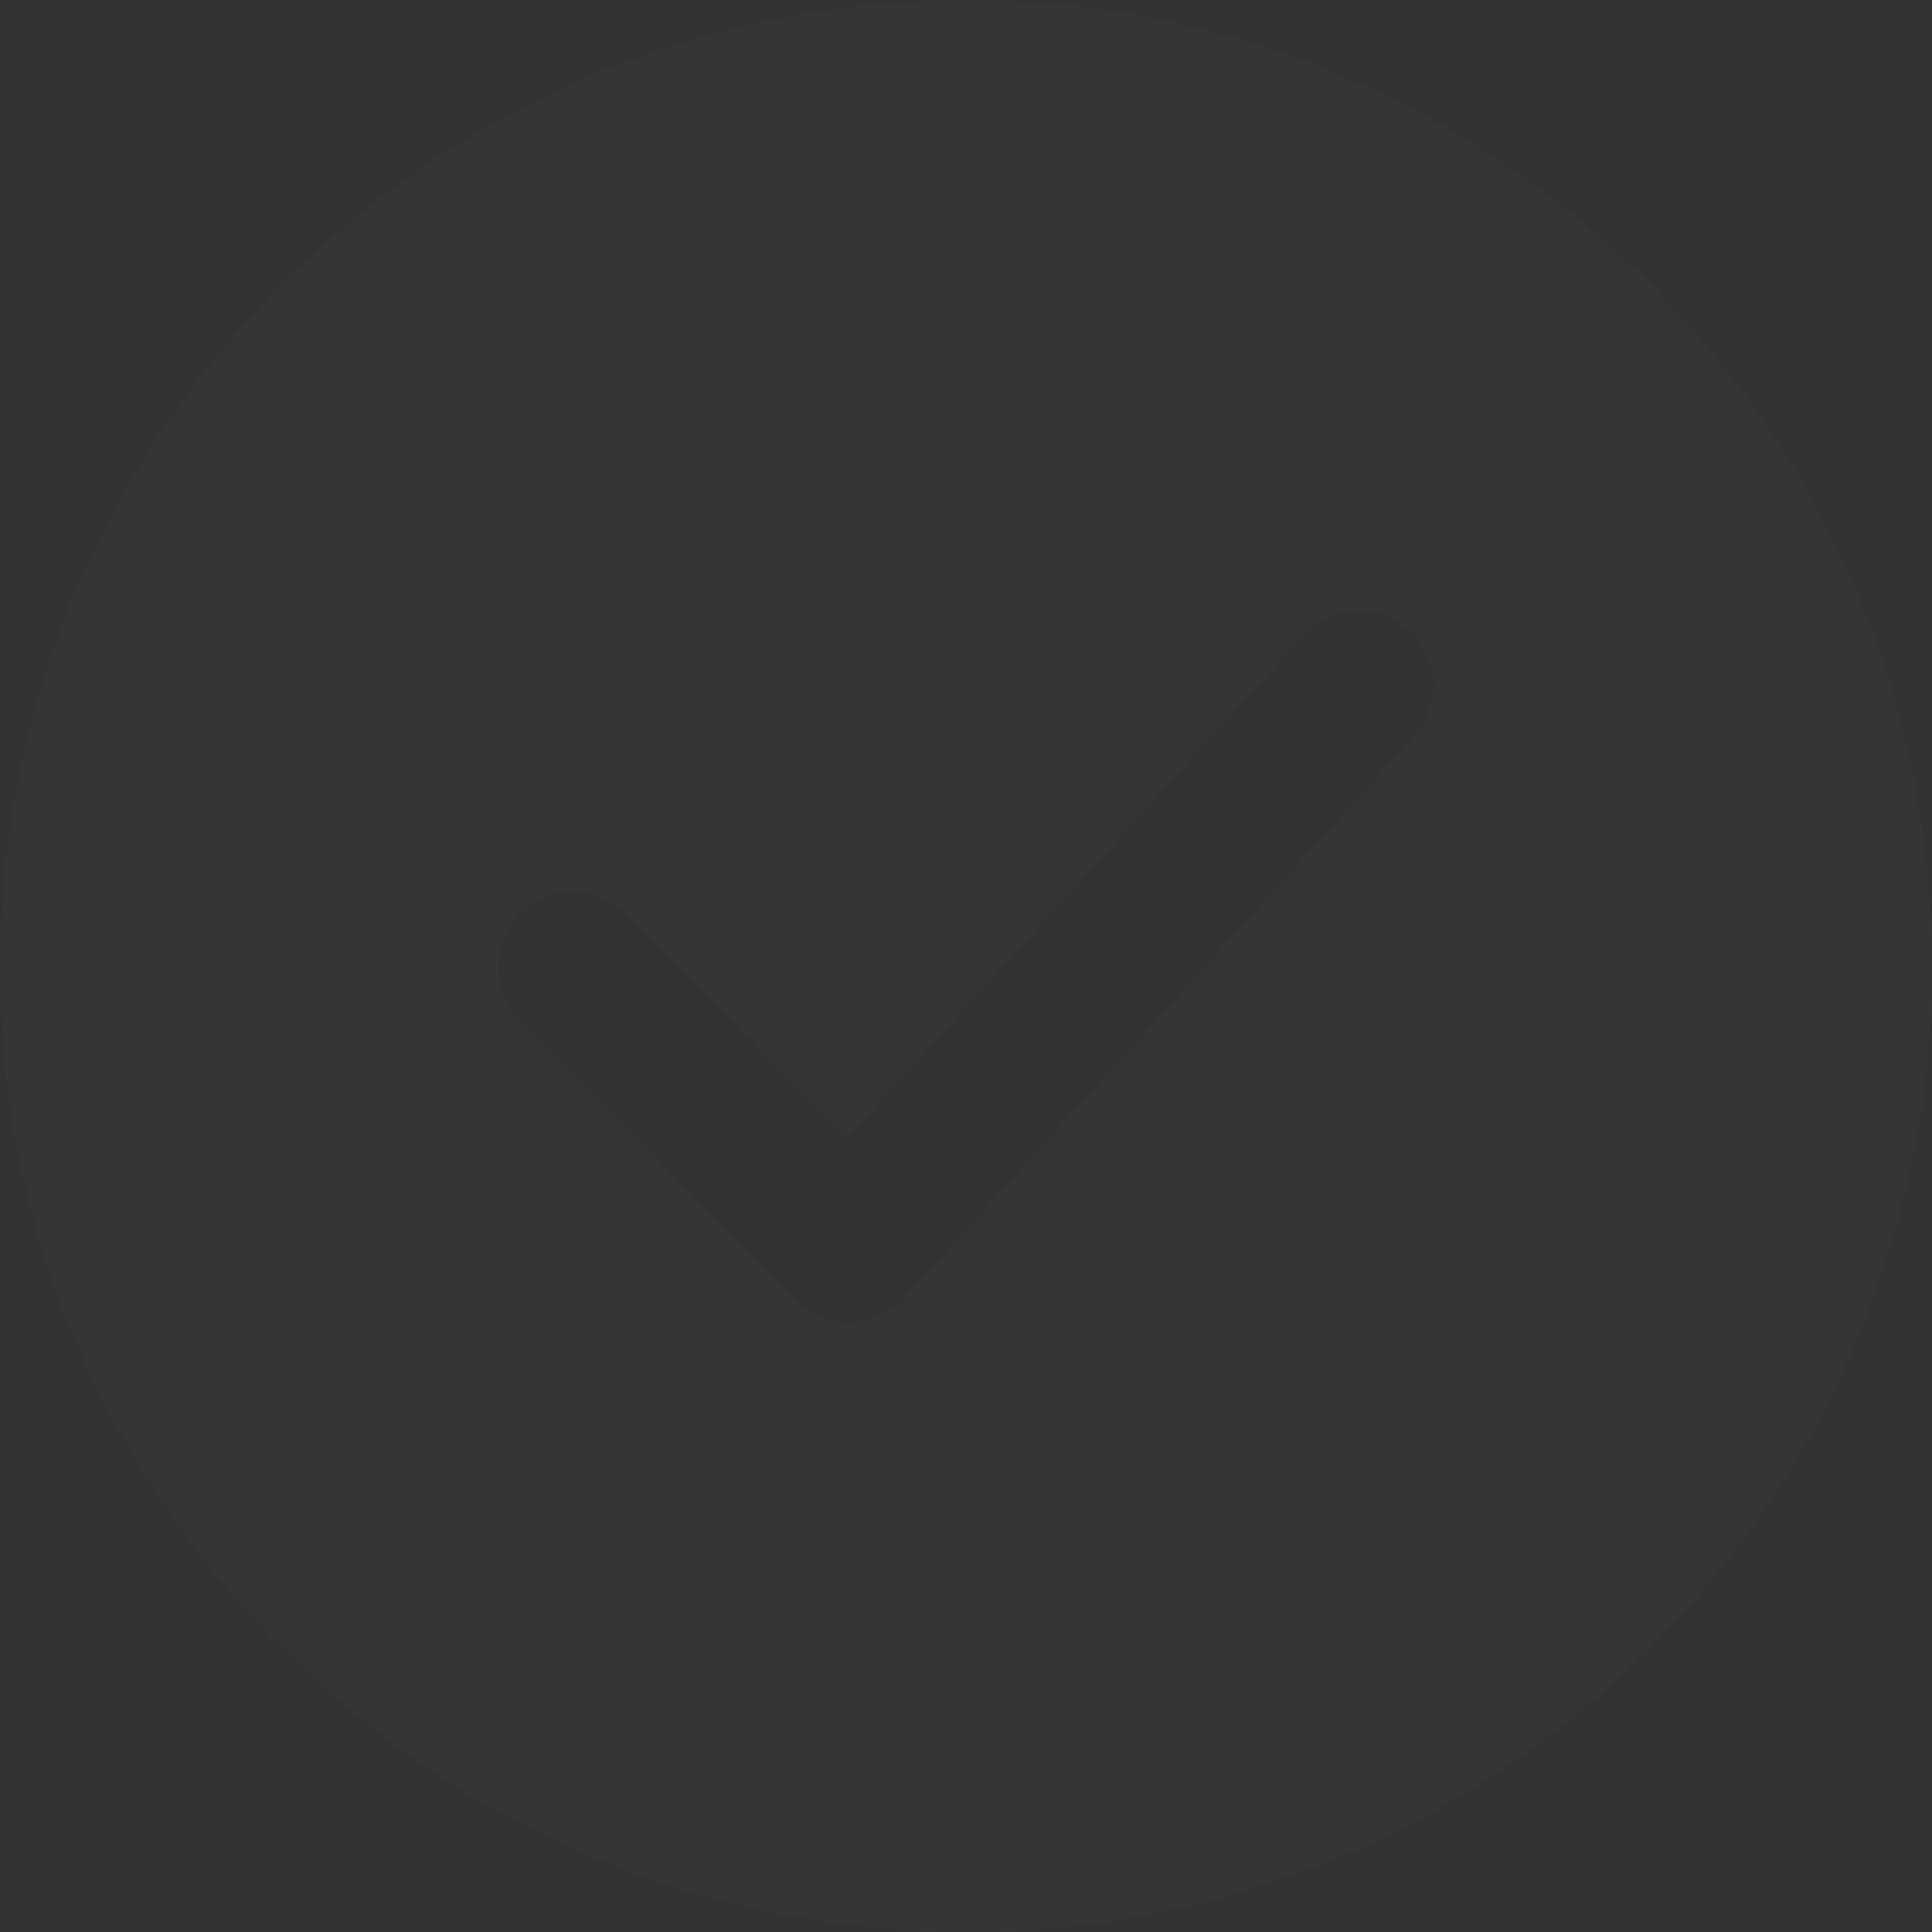 <svg width="56" height="56" viewBox="0 0 56 56" fill="none" xmlns="http://www.w3.org/2000/svg">
<rect x="0" y="0" width="56" height="56" fill="#333333" stroke="none"/>
<path fill-rule="evenodd" clip-rule="evenodd" d="M28 56C43.464 56 56 43.464 56 28C56 12.536 43.464 0 28 0C12.536 0 0 12.536 0 28C0 43.464 12.536 56 28 56ZM23.063 37.673C23.473 38.089 24.028 38.321 24.609 38.321C24.625 38.321 24.637 38.321 24.653 38.323C25.249 38.31 25.813 38.054 26.214 37.612L40.984 21.346C41.789 20.456 41.724 19.086 40.837 18.281C39.954 17.479 38.583 17.541 37.774 18.428L24.546 32.997L18.153 26.499C17.313 25.644 15.94 25.636 15.086 26.473C14.231 27.314 14.22 28.685 15.06 29.54L23.063 37.673Z" fill="white" fill-opacity="0.01"/>
</svg>

